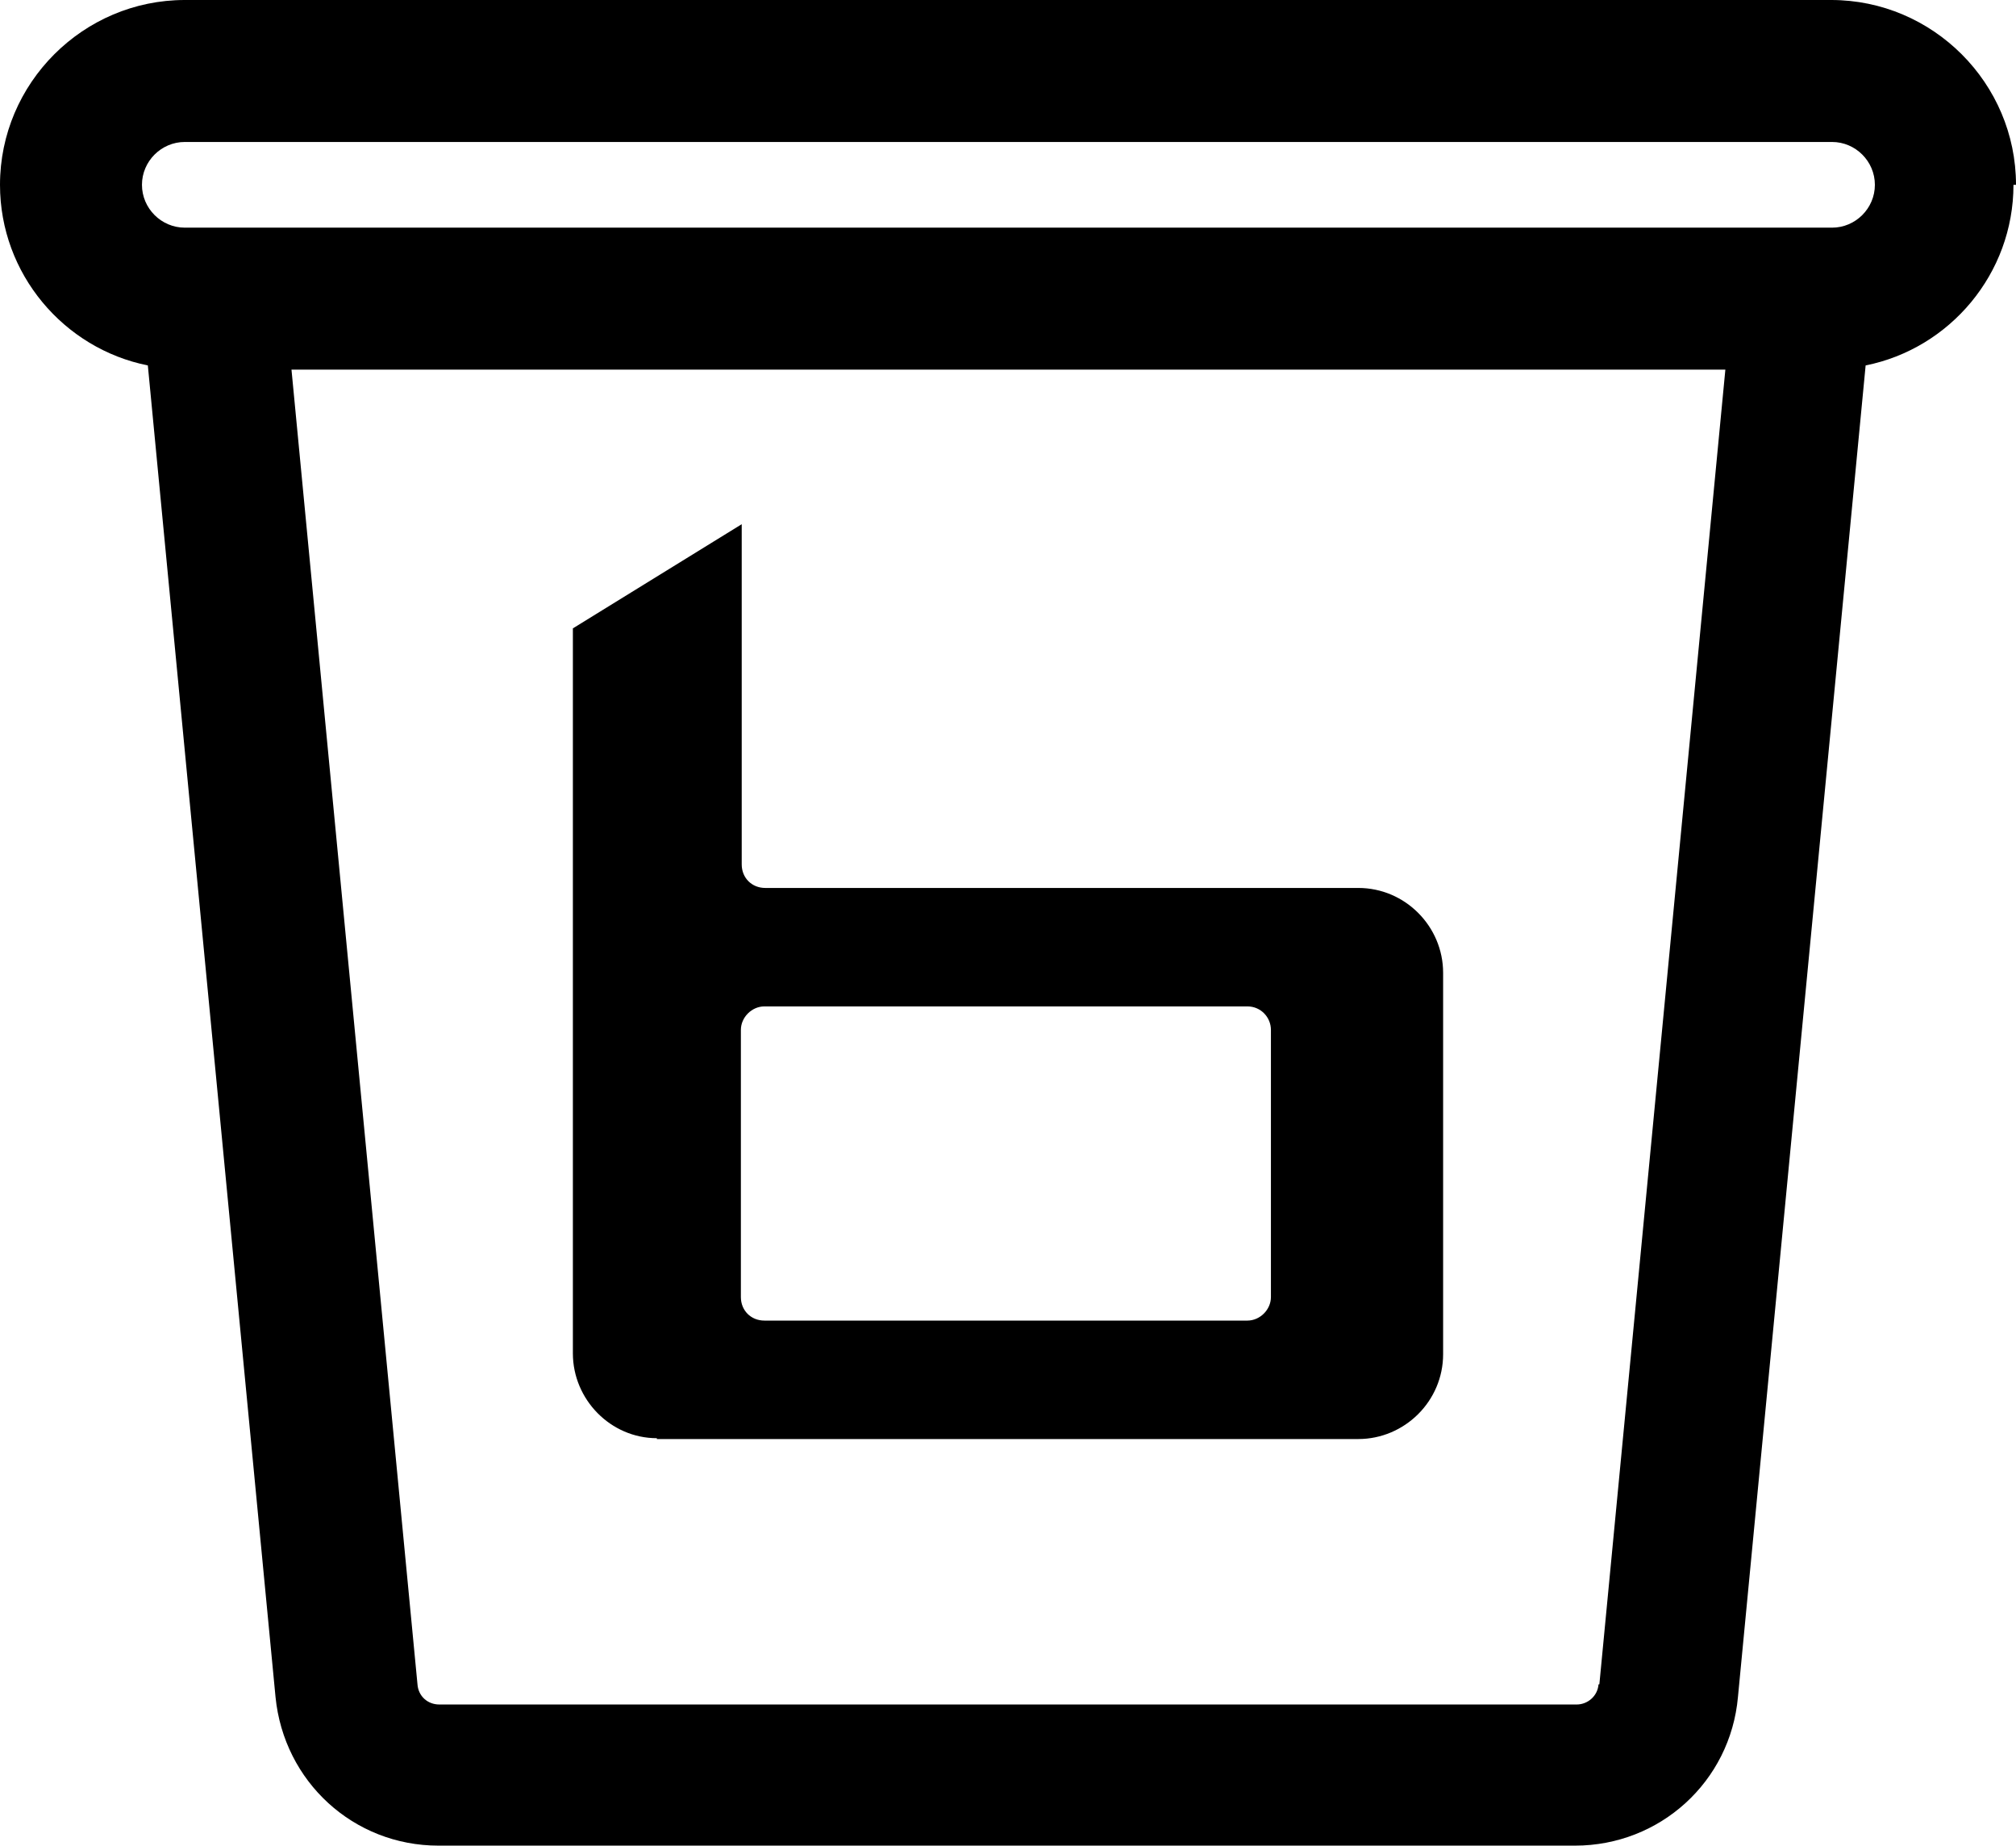<?xml version="1.0" encoding="UTF-8"?><svg id="Layer_2" xmlns="http://www.w3.org/2000/svg" viewBox="0 0 24 21.97"><g id="Layer_1-2"><path d="m24,2.2c0-1.21-.99-2.2-2.2-2.2H2.2C.99,0,0,.99,0,2.2c0,1.06.76,1.95,1.76,2.15l1.52,15.85c.1,1.01.93,1.77,1.94,1.77h13.53c1.01,0,1.85-.76,1.94-1.77l1.52-15.85c1-.2,1.76-1.09,1.76-2.15Zm-4.97,17.85c-.01.14-.13.24-.26.24H5.23c-.14,0-.25-.1-.26-.24l-1.5-15.65h17.07l-1.5,15.65Zm2.77-17.34H2.2c-.28,0-.51-.23-.51-.51s.23-.51.51-.51h19.61c.28,0,.51.23.51.51s-.23.51-.51.51Z"/><path d="m7.82,17.13h8.35c.55,0,1.01-.45,1.01-1.01v-4.54c0-.55-.45-1.01-1.01-1.01h-7.06c-.16,0-.28-.12-.28-.28v-4.05l-2.01,1.24v8.63c0,.55.45,1.01,1,1.01Zm1-4.87c0-.15.13-.28.28-.28h5.75c.16,0,.28.13.28.28v3.18c0,.15-.13.28-.28.28h-5.75c-.16,0-.28-.12-.28-.28v-3.18Z"/></g></svg>